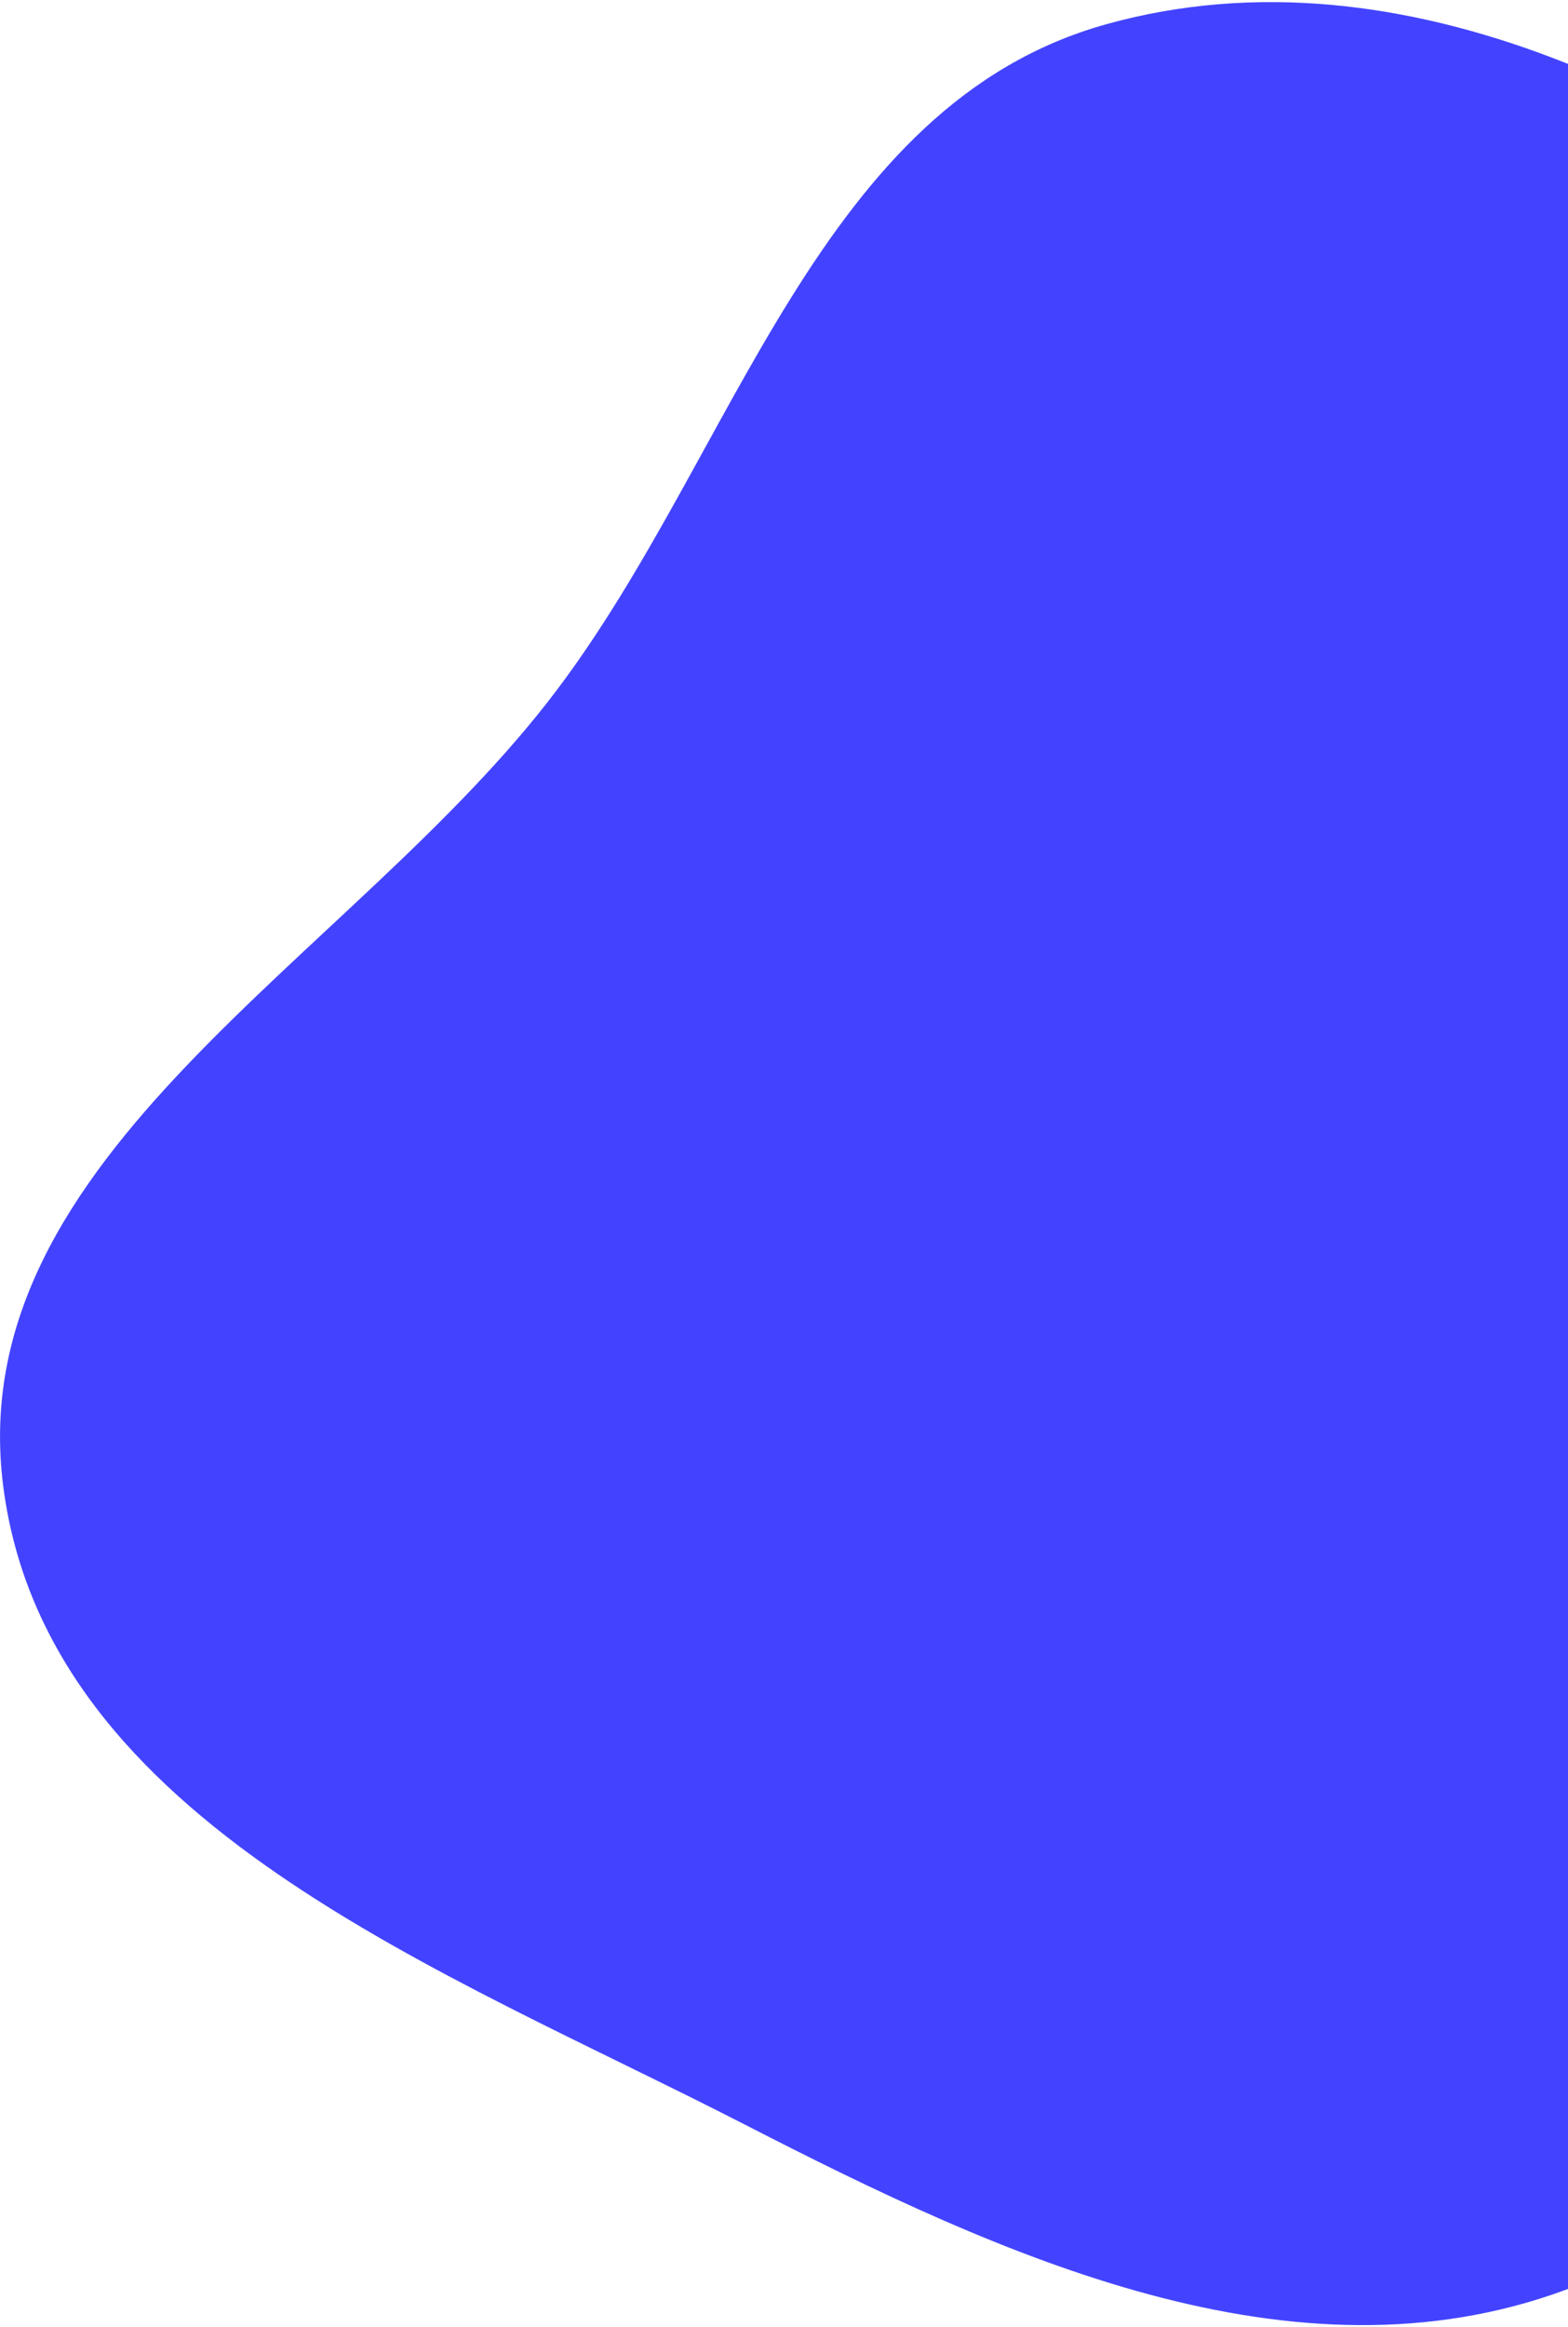 <svg viewBox="0 0 420 623" fill="none" xmlns="http://www.w3.org/2000/svg">
<path fill-rule="evenodd" clip-rule="evenodd" d="M0.907 398.209C12.714 488.156 118.826 527.321 199.525 568.763C268.615 604.242 346.364 639.889 419.241 613.039C486.766 588.16 503.333 505.919 539.287 443.583C571.435 387.845 617.693 338.232 614.816 273.952C611.505 199.997 579.735 128.65 523.058 81.026C459.771 27.847 376.119 -15.652 296.465 6.448C219.224 27.877 197.396 120.781 149.119 184.772C94.889 256.654 -10.812 308.931 0.907 398.209Z" fill="#4343FF"/>
</svg>

